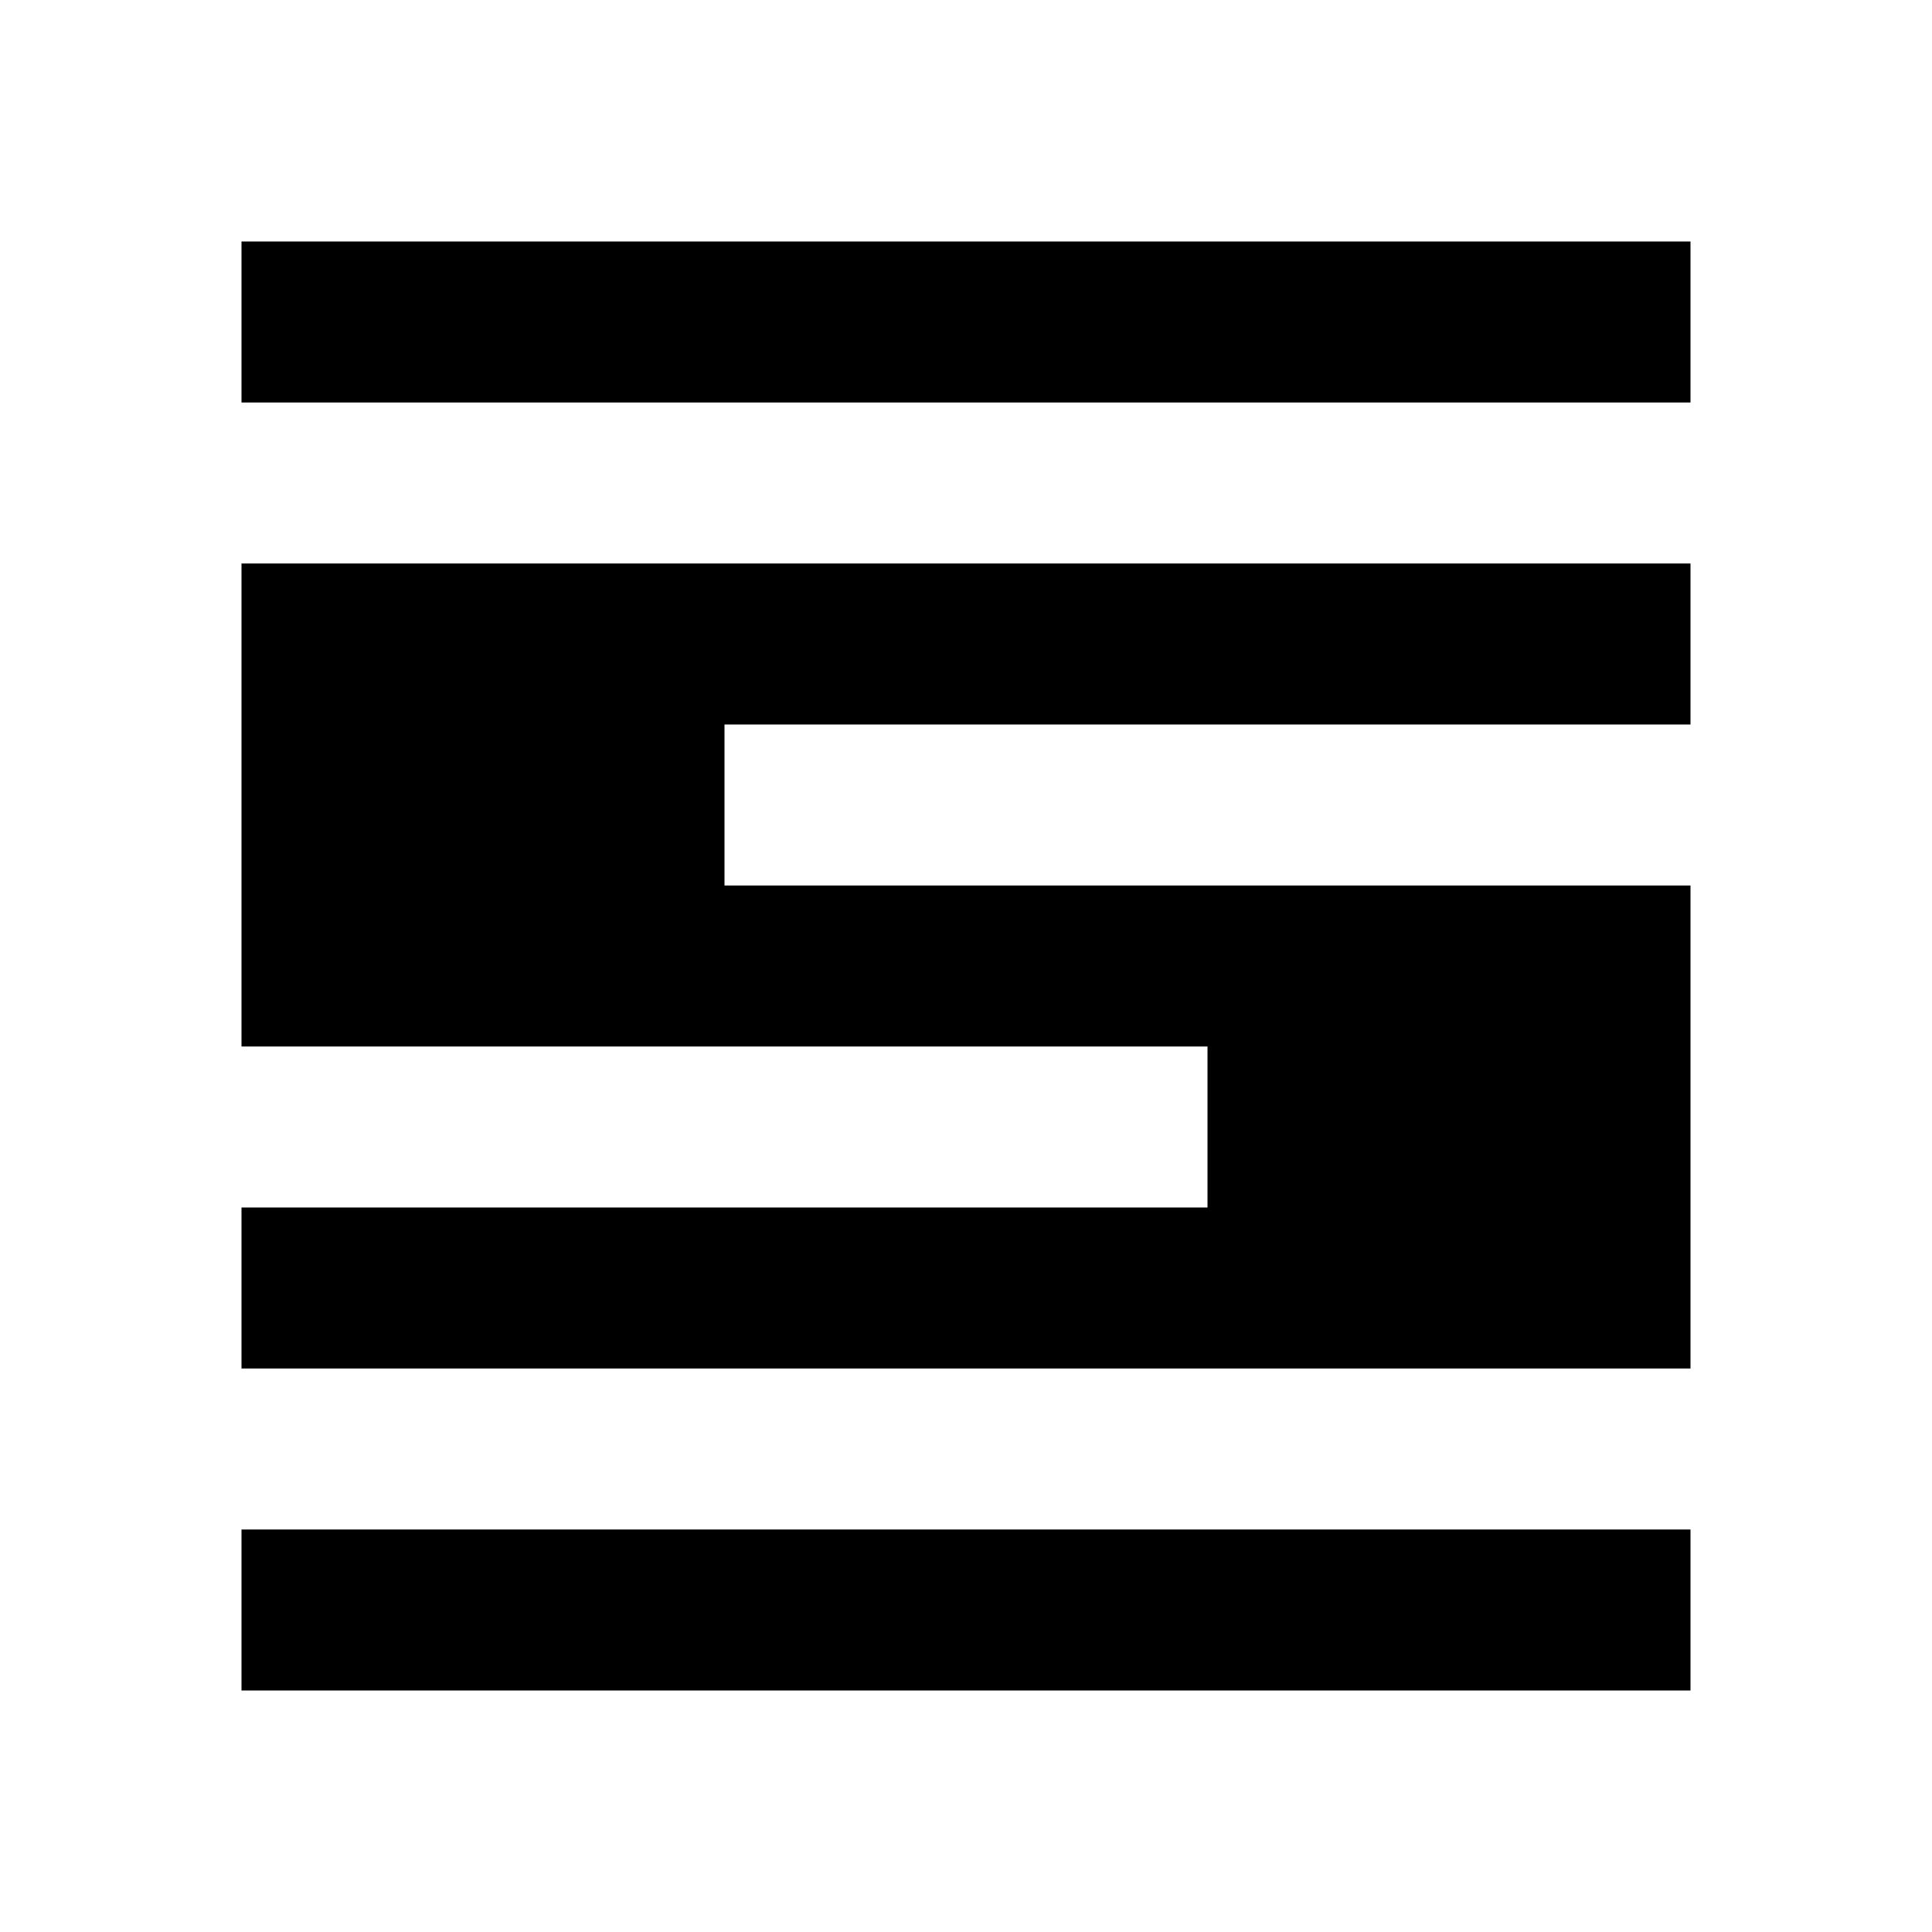 <svg width="24" height="24" viewBox="0 0 24 24" fill="none" xmlns="http://www.w3.org/2000/svg">
<path d="M21 21H3V19H21V21Z" fill="#569E47" style="fill:#569E47;fill:color(display-p3 0.337 0.62 0.278);fill-opacity:1;"/>
<path d="M21 9H9V11H21V17H3V15H15V13H3V7H21V9Z" fill="#569E47" style="fill:#569E47;fill:color(display-p3 0.337 0.62 0.278);fill-opacity:1;"/>
<path d="M21 5H3V3H21V5Z" fill="#569E47" style="fill:#569E47;fill:color(display-p3 0.337 0.62 0.278);fill-opacity:1;"/>
</svg>

